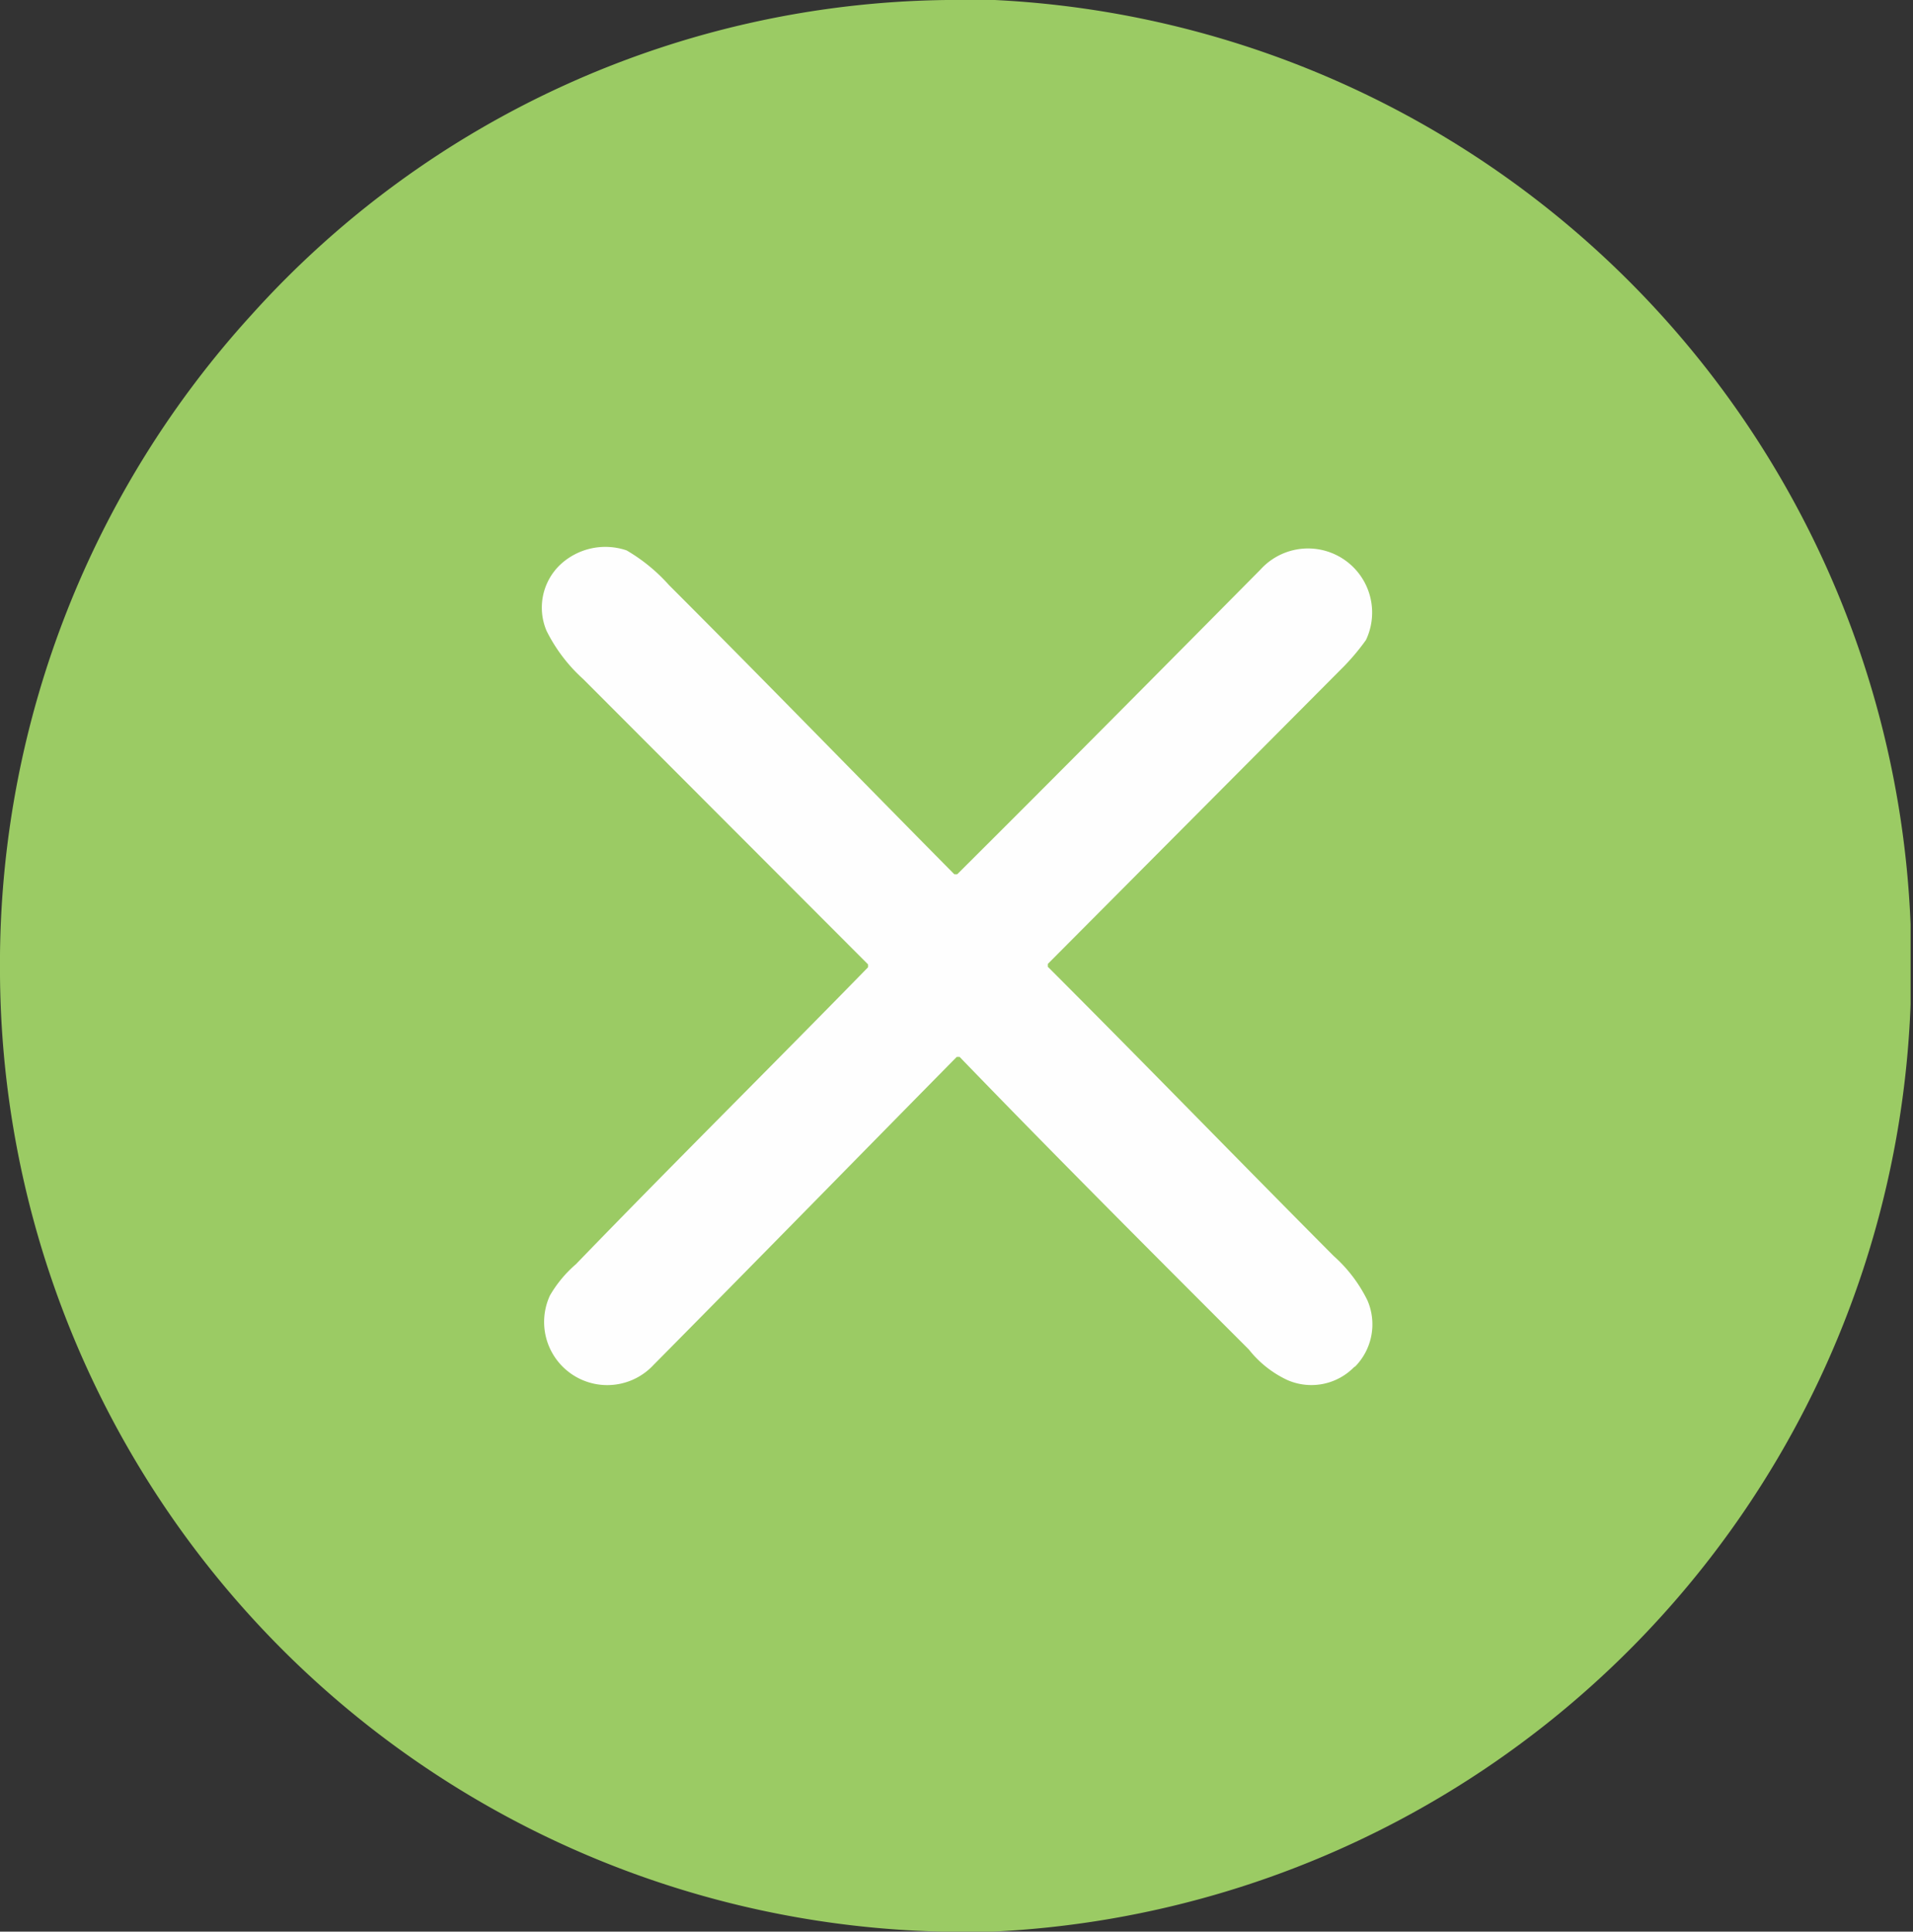 <svg xmlns="http://www.w3.org/2000/svg" viewBox="0 0 39.69 40.08"><rect x="0" y="0" width="39.69" height="40.08" fill="#333333" stroke="none"/><defs><style>.cls-1{fill:#9bcb64;}.cls-2{fill:#fefefe;}</style></defs><g id="Слой_2" data-name="Слой 2"><g id="Слой_1-2" data-name="Слой 1"><path class="cls-1" d="M19.64,0h1a20,20,0,0,1,19,19.18v1.66A20,20,0,0,1,20.58,40.08h-1A20,20,0,0,1,0,20.24v-.43A20,20,0,0,1,5.22,6.53,19.71,19.71,0,0,1,19.64,0Z"/><path class="cls-2" d="M28.09,28.37a1.24,1.24,0,0,1-1.39.26,2.21,2.21,0,0,1-.79-.63c-2-2-4-4-6-6.07,0,0,0,0-.06,0-2.09,2.12-4.19,4.27-6.29,6.39a1.31,1.31,0,0,1-2.15-1.44,2.53,2.53,0,0,1,.54-.65c2-2.07,4.05-4.1,6.06-6.16,0,0,0,0,0-.06L12.1,14.09a3.37,3.37,0,0,1-.76-1,1.23,1.23,0,0,1,.28-1.37,0,0,0,0,0,0,0A1.37,1.37,0,0,1,13,11.42a3.62,3.62,0,0,1,.88.72c2,2,3.94,4,5.92,6,0,0,.06,0,.06,0,2.1-2.09,4.2-4.21,6.29-6.32a1.33,1.33,0,0,1,2.19,1.46,4.7,4.7,0,0,1-.54.63L21.74,20s0,.06,0,.06c2,2,3.94,4,5.93,6a3,3,0,0,1,.7.92,1.25,1.25,0,0,1-.25,1.37,0,0,0,0,0,0,0Z"/></g></g></svg>